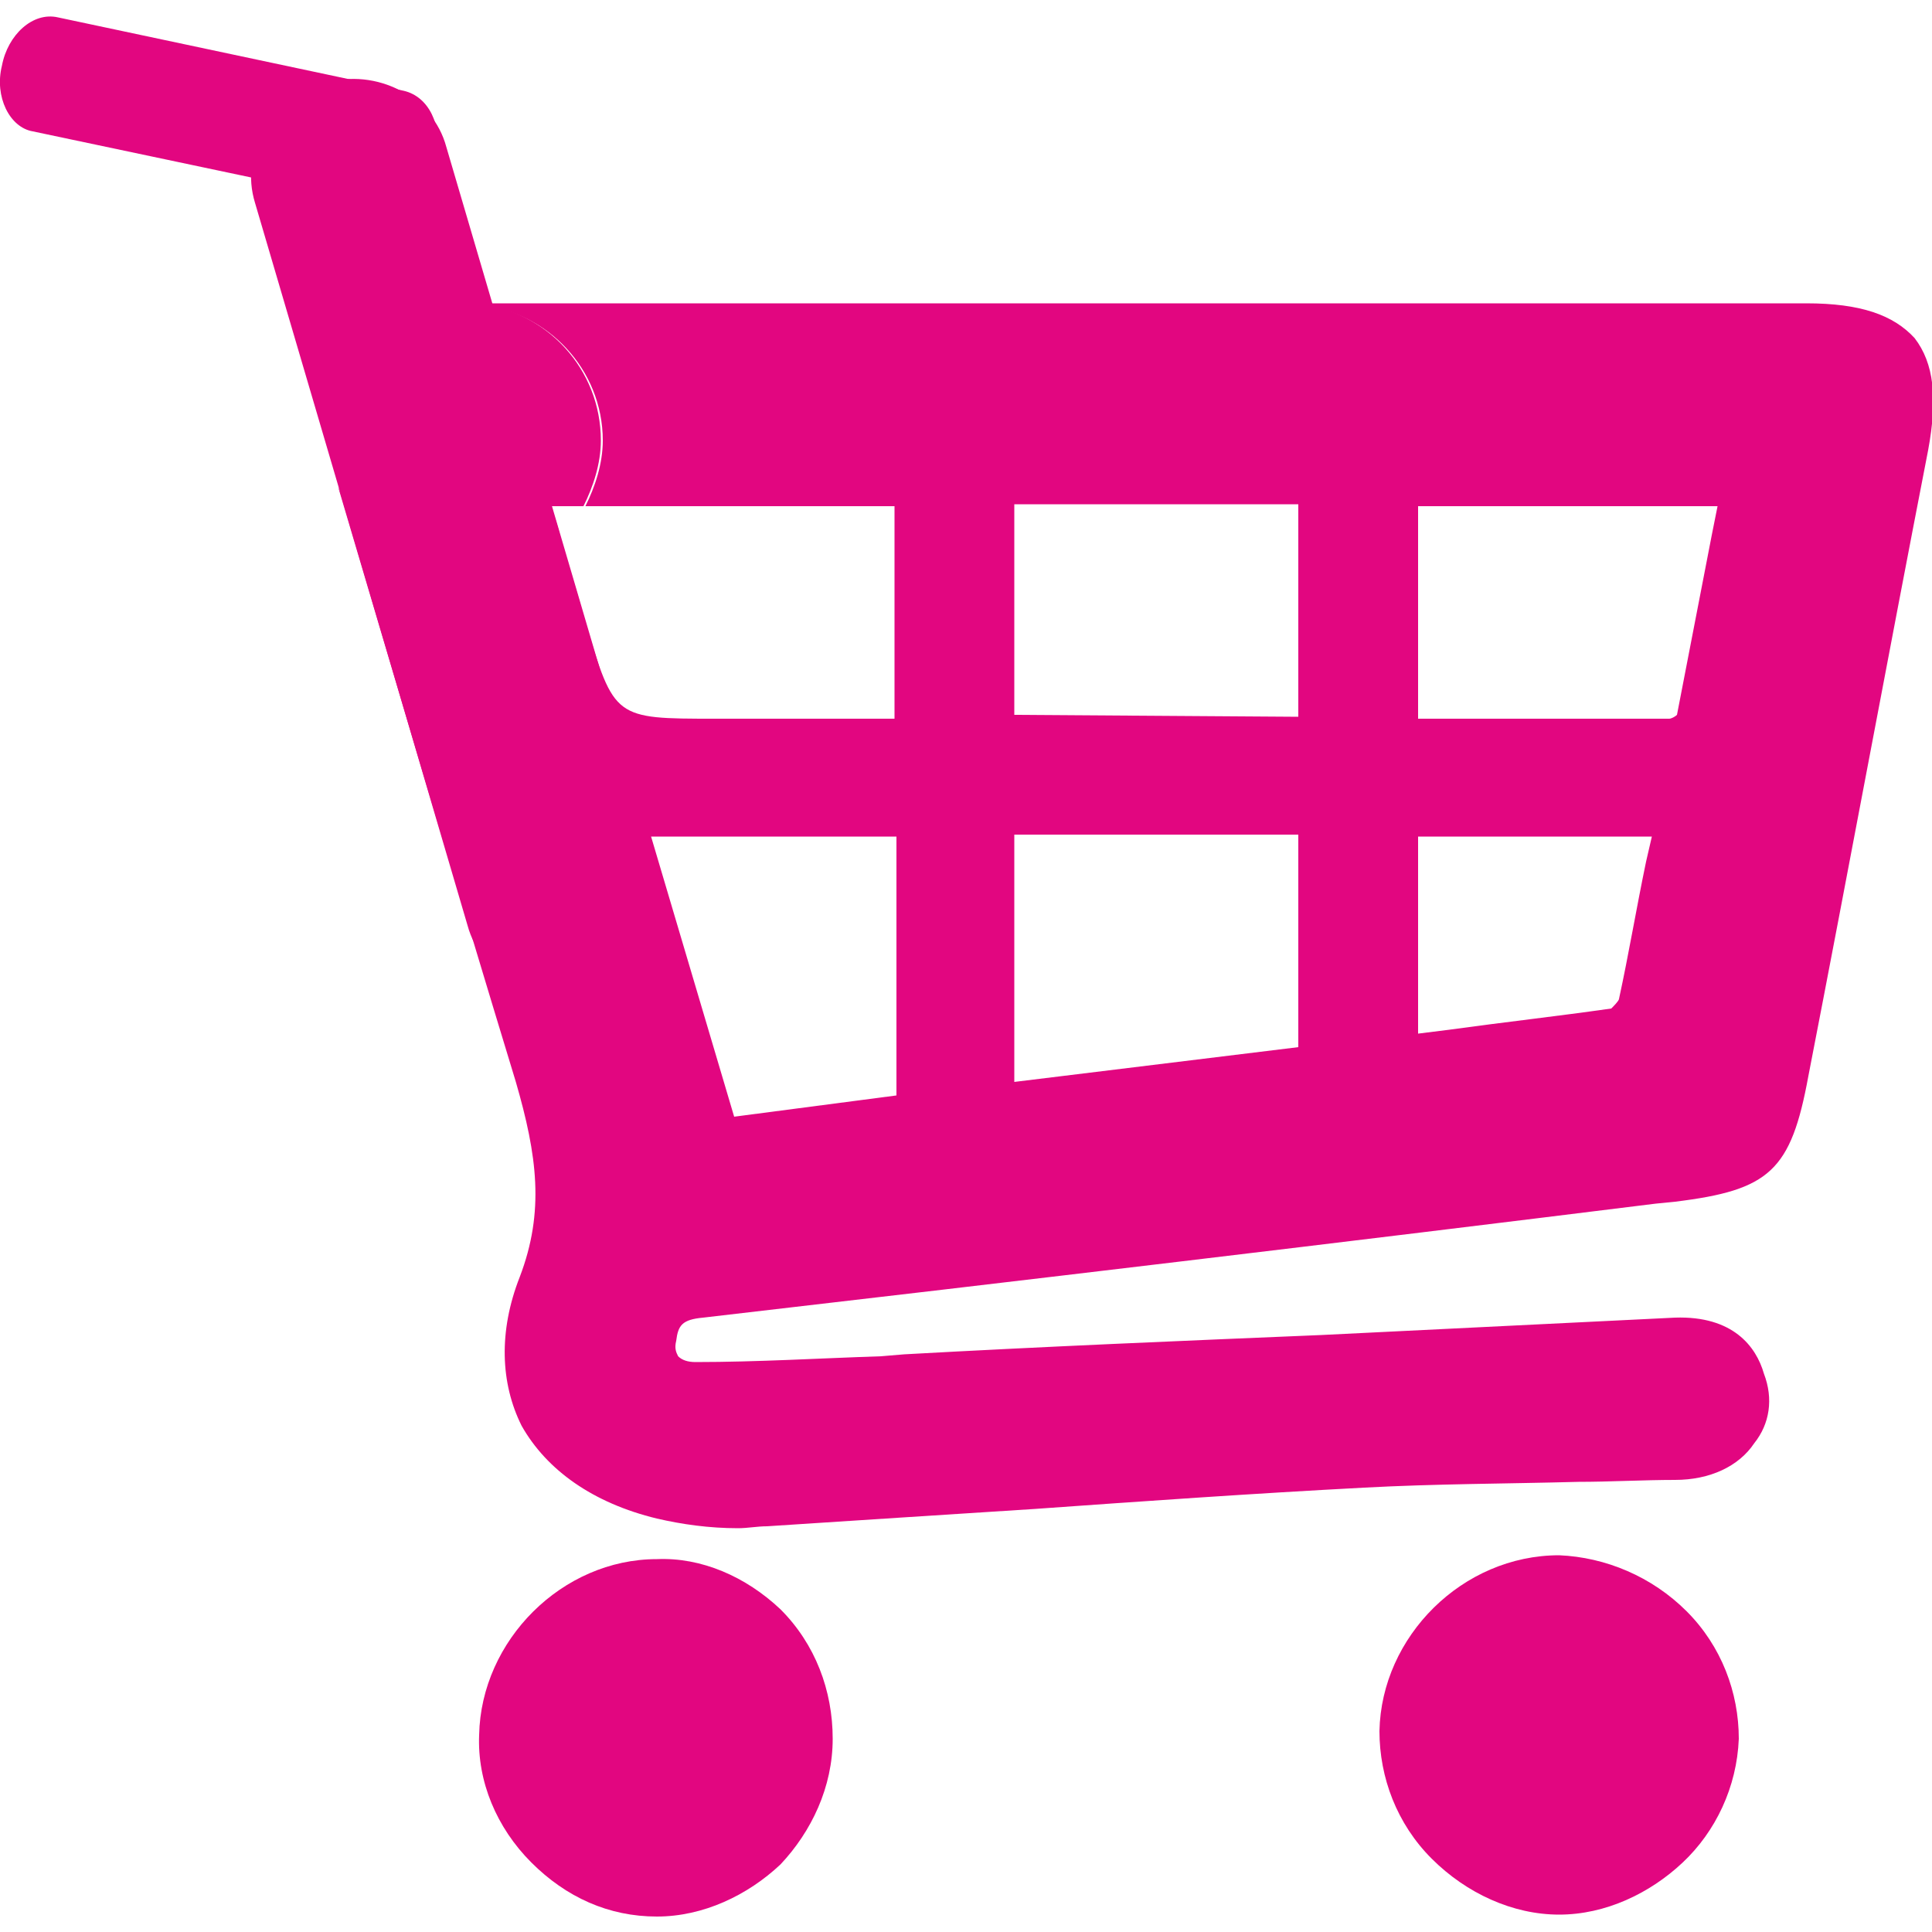 <?xml version="1.0" encoding="utf-8"?>
<!-- Generator: Adobe Illustrator 22.0.1, SVG Export Plug-In . SVG Version: 6.00 Build 0)  -->
<svg version="1.1" id="圖層_1" xmlns="http://www.w3.org/2000/svg" xmlns:xlink="http://www.w3.org/1999/xlink" x="0px" y="0px"
	 viewBox="0 0 100 100" style="enable-background:new 0 0 100 100;" xml:space="preserve">
<style type="text/css">
	.st0{fill:#E20680;}
</style>
<g>
	<g>
		<g id="XMLID_4_">
			<g>
				<path class="st0" d="M87.3,83.4c1.8,1.8,2.7,4.2,2.7,6.6c-0.1,2.5-1.2,4.8-2.9,6.4c-1.7,1.6-4,2.7-6.4,2.7s-4.8-1.1-6.6-2.9
					c-1.8-1.8-2.7-4.2-2.7-6.6c0.1-4.9,4.3-9.1,9.3-9.1C83.1,80.6,85.5,81.6,87.3,83.4z"/>
				<path class="st0" d="M40.4,83.3c1.8,1.8,2.7,4.2,2.7,6.7s-1.1,4.8-2.7,6.5c-1.7,1.6-4,2.7-6.4,2.7c-2.5,0-4.7-1-6.5-2.8
					s-2.8-4.2-2.7-6.6c0.1-4.9,4.3-9.1,9.2-9.1C36.3,80.6,38.6,81.6,40.4,83.3z"/>
				<path class="st0" d="M67.2,37.1v-11H52.5V37L67.2,37.1L67.2,37.1z M67.2,54.2v-11H52.5V56L67.2,54.2z M73.4,37.2h2.2
					c3.7,0,7.2,0,10.8,0c0.1,0,0.3-0.1,0.4-0.2c0.6-3.1,1.2-6.2,1.8-9.3l0.3-1.5H73.4V37.2z M85.5,43.3H73.4v10.2l1.6-0.2
					c2.9-0.4,5.6-0.7,8.4-1.1c0.1-0.1,0.4-0.4,0.4-0.5c0.5-2.3,0.9-4.7,1.4-7.1L85.5,43.3z M46.4,56.7V43.3H33.7L38,57.8L46.4,56.7z
					 M30.3,32.2c1.5,5,1.5,5,6.7,5h9.3v-11h-16c0.5-1,0.9-2.2,0.9-3.4c0-3.7-2.9-6.7-6.4-7v-0.1h68.7c2.8,0,4.5,0.6,5.6,1.8
					c1,1.3,1.2,3.1,0.7,5.8c-2.1,10.8-4.1,21.6-6.2,32.4c-0.9,4.9-2,5.9-6.9,6.5l-1,0.1c-16.1,2-32.9,4-49.3,5.9
					c-1.1,0.1-1.3,0.4-1.4,1.2c-0.1,0.4,0,0.6,0.1,0.8c0.2,0.2,0.5,0.3,0.9,0.3c3.2,0,6.5-0.2,9.6-0.3l1.2-0.1
					c7.2-0.4,14.4-0.7,21.6-1l18.3-0.9c3-0.1,4.2,1.5,4.6,2.9c0.5,1.3,0.3,2.6-0.5,3.6c-0.8,1.2-2.3,1.9-4.1,1.9
					c-1.6,0-3.4,0.1-5,0.1c-3.7,0.1-7.4,0.1-11.1,0.3c-5.7,0.3-11.4,0.7-17,1.1c-4.7,0.3-9.3,0.6-13.9,0.9c-0.5,0-1,0.1-1.5,0.1
					c-1.5,0-2.9-0.2-4.2-0.5c-3.3-0.8-5.7-2.5-7-4.8c-1.1-2.2-1.2-4.9-0.1-7.7c1.3-3.4,0.9-6.3-0.2-10.1c-3.2-10.5-6.3-21-9.2-30.8
					c1.1,2.5,3.6,4.3,6.4,4.3c1.9,0,3.7-0.8,4.9-2C29.5,29.3,29.9,30.8,30.3,32.2z"/>
				<path class="st0" d="M31.1,22.8c0,1.2-0.4,2.4-0.9,3.4h-1.7c0.2,0.5,0.4,1.1,0.5,1.6c-1.2,1.2-3,2-4.9,2c-2.9,0-5.3-1.8-6.4-4.3
					c-0.2-0.5-0.3-1-0.4-1.5c-0.1-0.4-0.2-0.9-0.2-1.3c0-3.4,2.4-6.2,5.5-6.9l2.1,0.8v-0.9C28.3,16.1,31.1,19.1,31.1,22.8z"/>
			</g>
		</g>
	</g>
	<path class="st0" d="M30.5,51.2c-2.7,0.8-5.6-0.7-6.3-3.3l-11-37.4c-0.8-2.6,0.8-5.4,3.6-6.2l0,0c2.7-0.8,5.6,0.7,6.3,3.3l11,37.4
		C34.8,47.7,33.2,50.4,30.5,51.2L30.5,51.2z"/>
	<path class="st0" d="M22.6,8.1c-0.3,1.6-1.6,2.7-2.9,2.5l-18-3.8C0.5,6.6-0.3,5,0.1,3.4l0,0C0.4,1.8,1.7,0.6,3,0.9l17.9,3.8
		C22.2,5,22.9,6.5,22.6,8.1L22.6,8.1z"/>
</g>
</svg>
